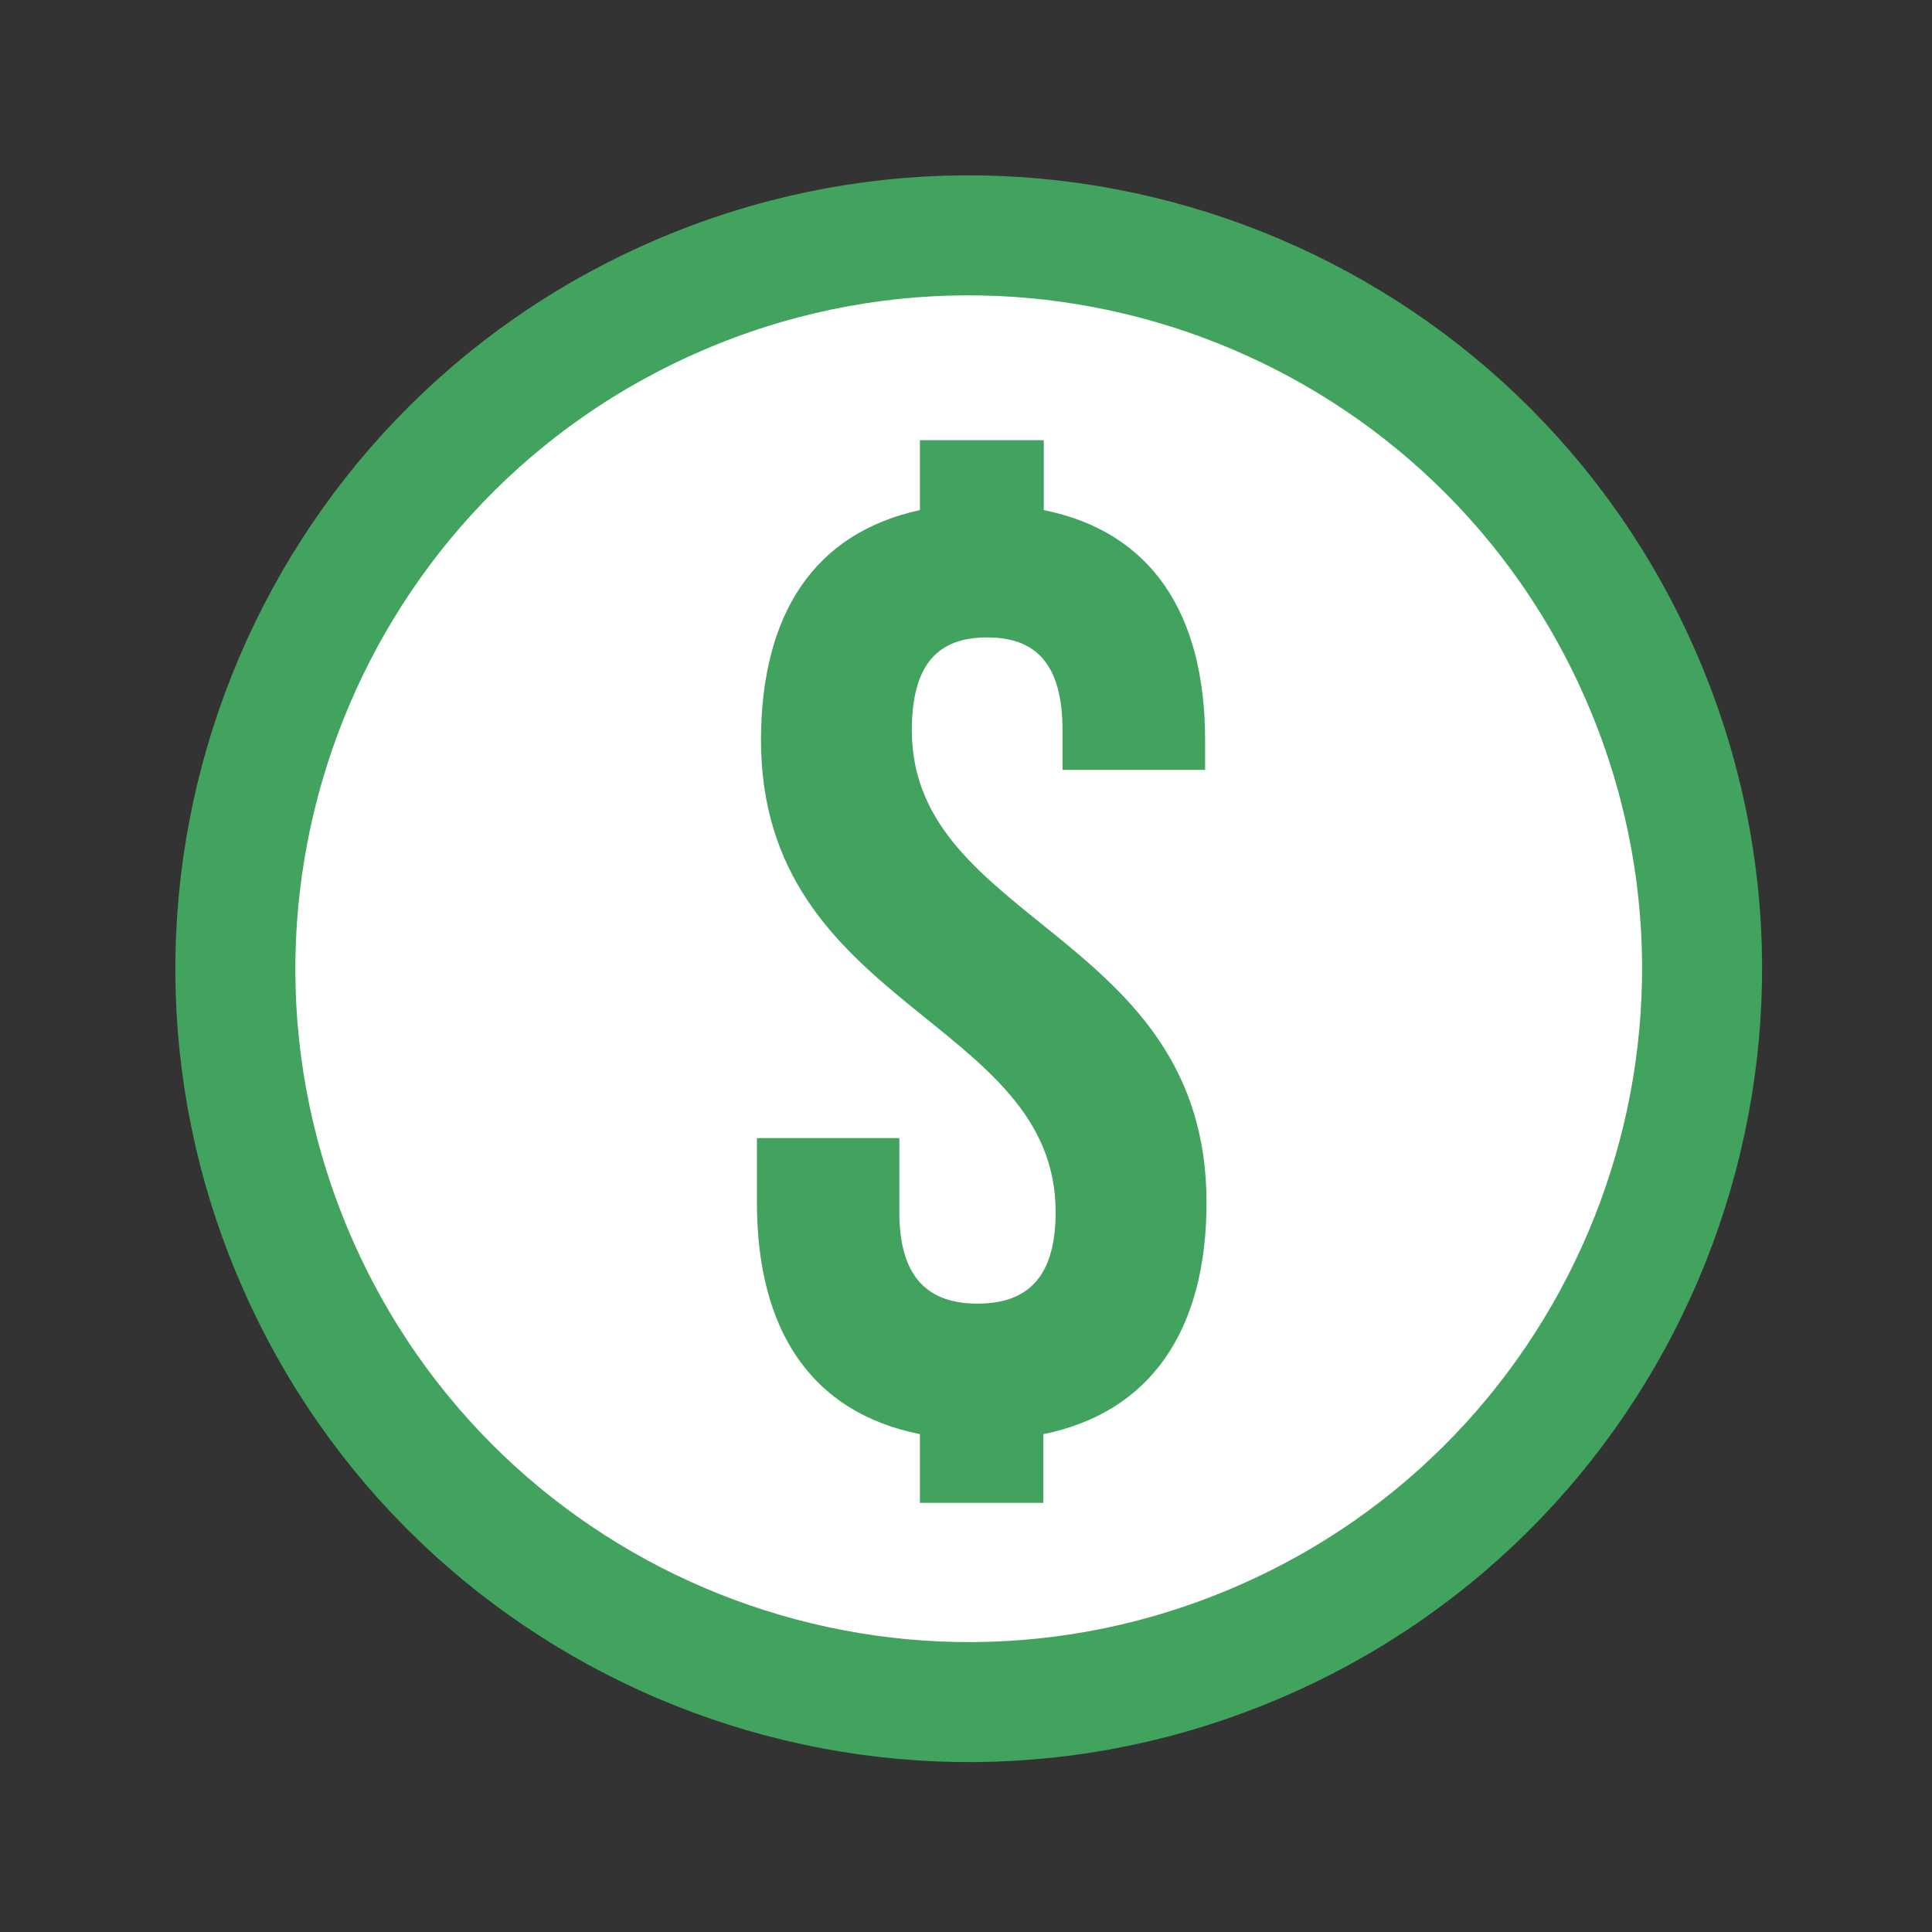 <svg width="161" height="161" viewBox="0 0 161 161" fill="none" xmlns="http://www.w3.org/2000/svg">
<rect x="0" y="0" width="161" height="161" fill="#333333" stroke="none"/>
<path d="M104.875 136.852C135.872 123.515 150.189 87.576 136.852 56.579C123.516 25.582 87.576 11.265 56.579 24.602C25.582 37.938 11.265 73.878 24.602 104.875C37.939 135.872 73.878 150.188 104.875 136.852Z" fill="white" stroke="#41A35E" stroke-width="10" stroke-miterlimit="10"/>
<path d="M76.659 42.507V36.681H86.98V42.507C95.888 44.306 100.426 51.039 100.426 61.684V64.159H88.543V60.859C88.543 55.248 86.257 53.119 82.257 53.119C78.256 53.119 75.987 55.248 75.987 60.859C75.987 76.999 100.544 77.791 100.544 100.218C100.544 110.879 95.855 117.712 86.946 119.511V125.237H76.659V119.511C67.633 117.712 63.078 110.879 63.078 100.218V94.838H74.945V101.011C74.945 106.605 77.466 108.635 81.467 108.635C85.467 108.635 87.971 106.605 87.971 101.011C87.971 84.854 63.414 84.062 63.414 61.634C63.448 51.138 67.869 44.422 76.659 42.507Z" fill="#41A35E"/>
</svg>
